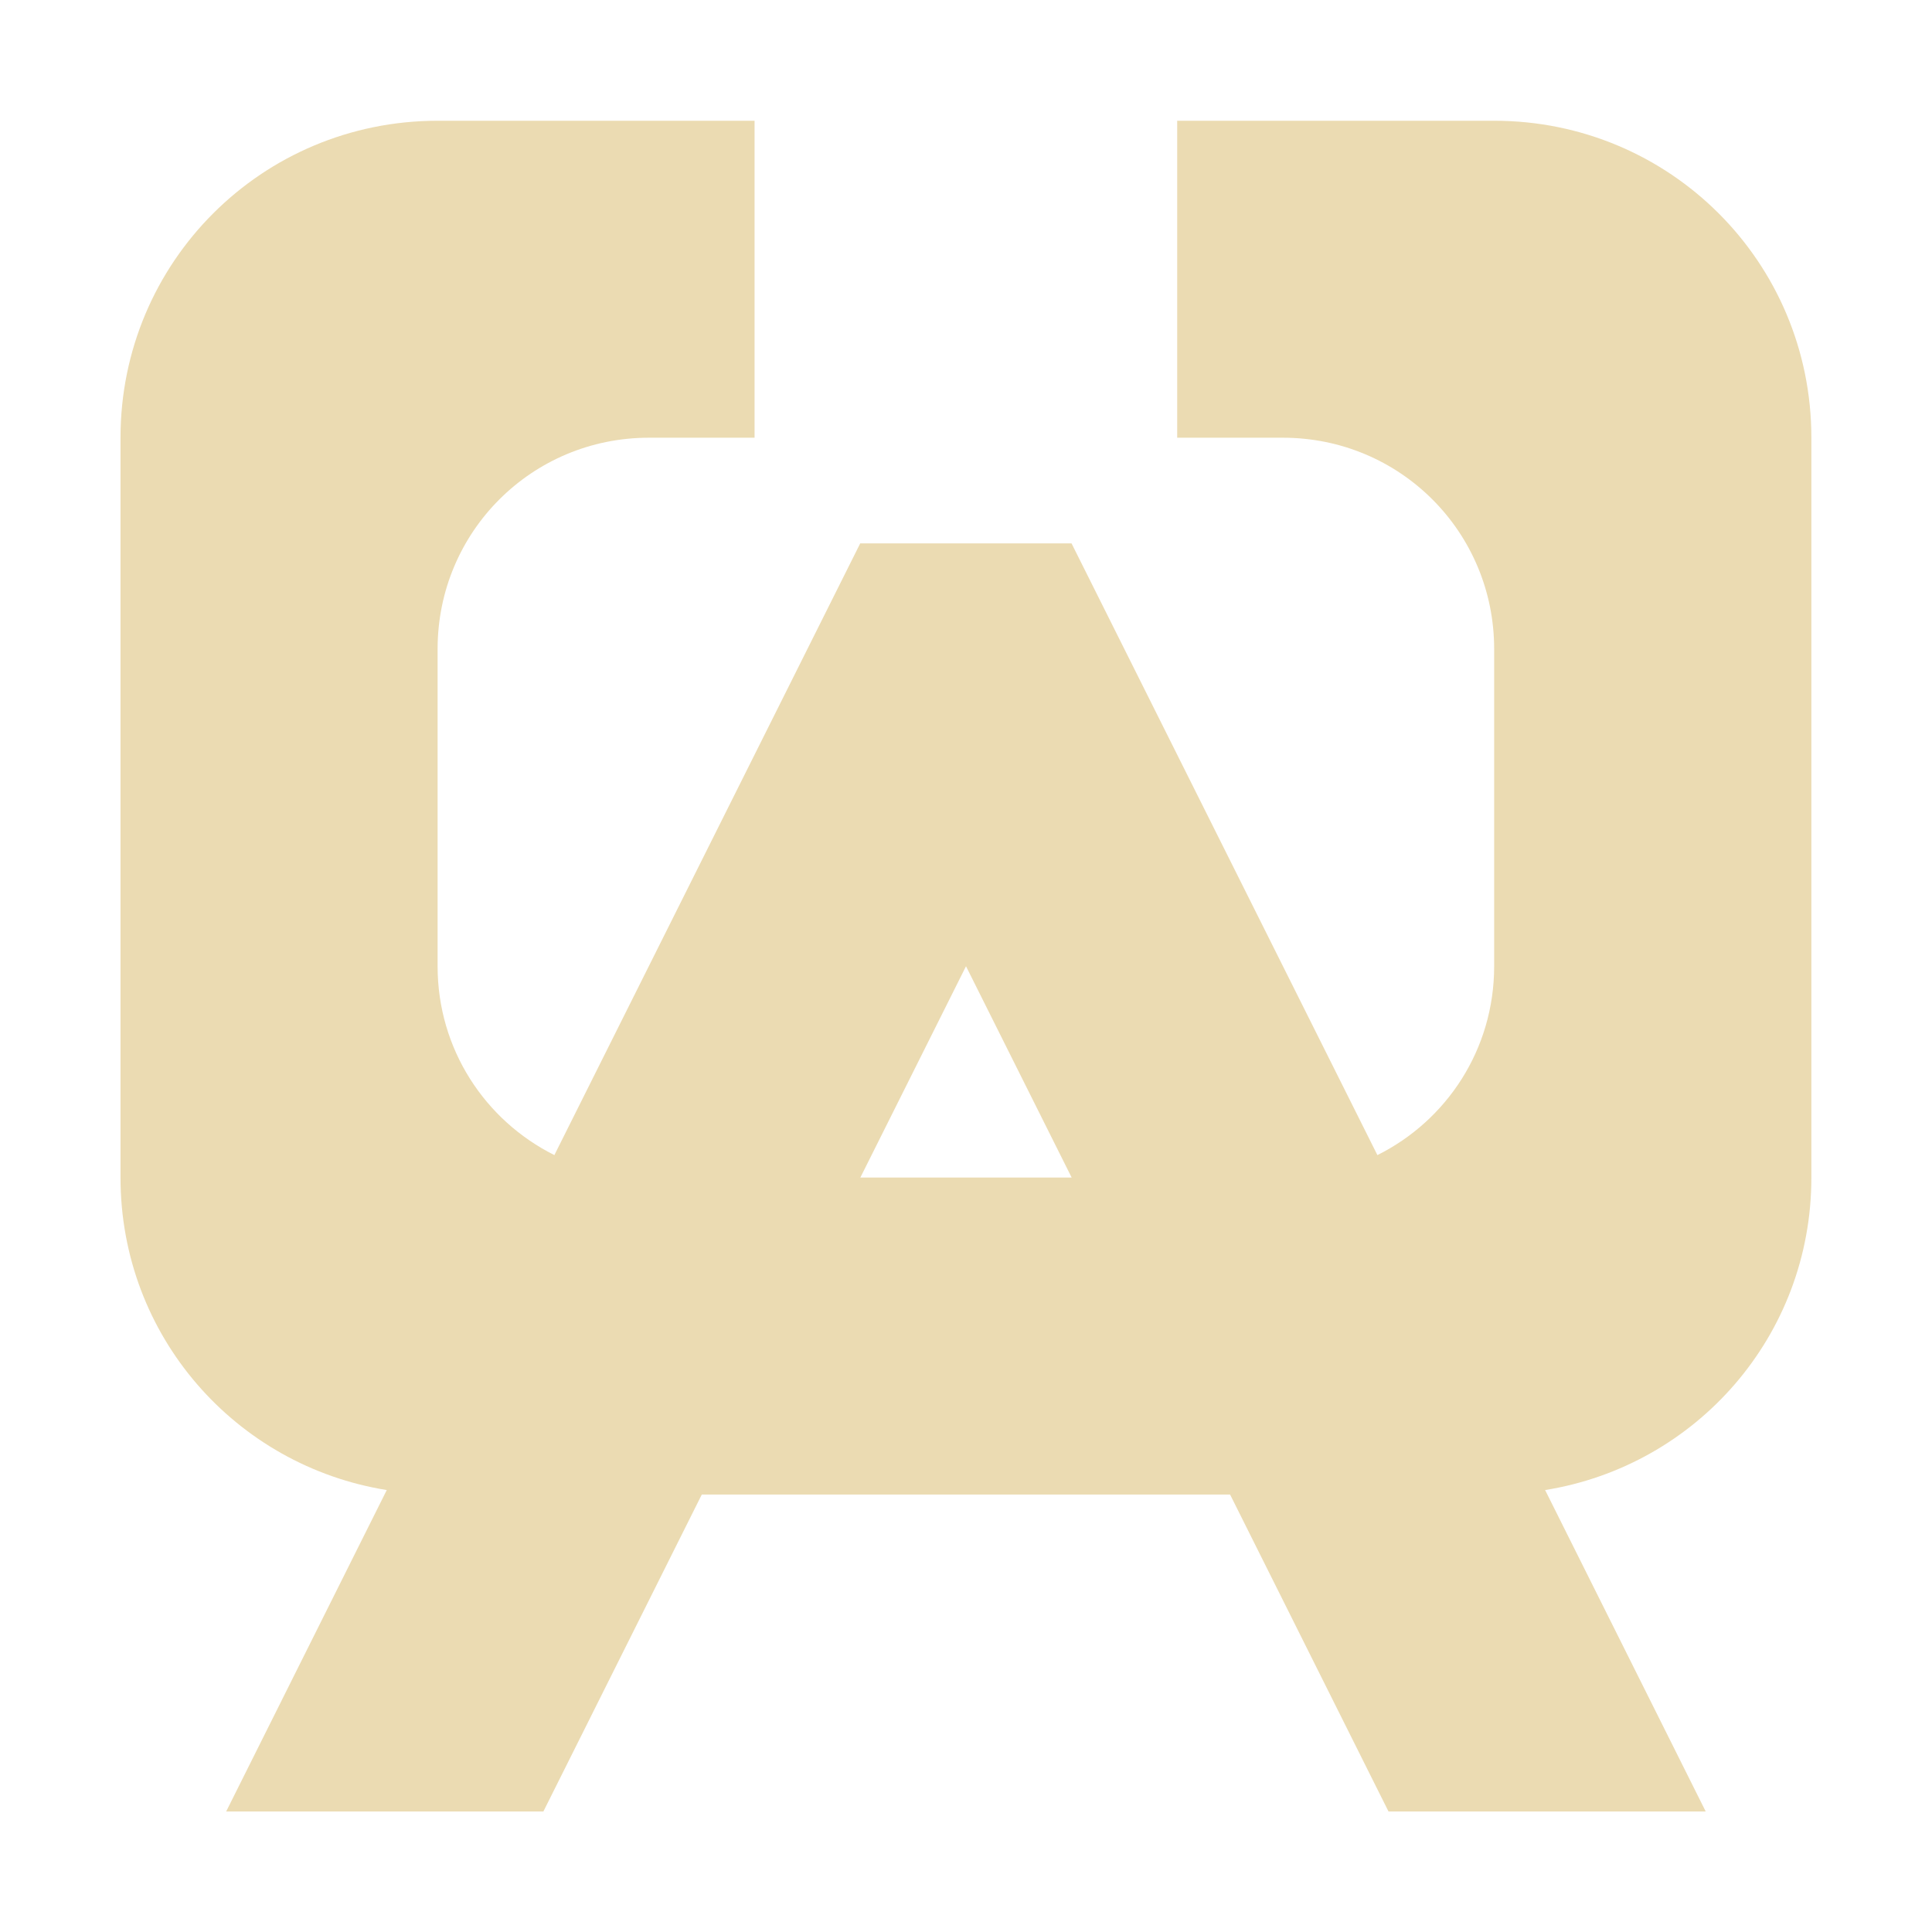 <svg width="16" height="16" version="1.1" xmlns="http://www.w3.org/2000/svg">
  <defs>
    <style type="text/css" id="current-color-scheme">.ColorScheme-Text { color:#ebdbb2; } .ColorScheme-Highlight { color:#458588; }</style>
  </defs>
  <path class="ColorScheme-Text" fill="currentColor" d="m3.625 1c-1.455 0-2.627 1.17-2.627 2.625v6.127c0 1.311 0.953 2.387 2.205 2.588l-1.33 2.662h2.627l1.312-2.625h4.375l1.312 2.625h2.627l-1.33-2.662c1.252-0.201 2.205-1.277 2.205-2.588v-6.127c0-1.455-1.172-2.625-2.627-2.625h-2.625v2.625h0.875c0.97 0 1.75 0.78 1.75 1.75v2.627c0 0.688-0.393 1.278-0.967 1.564l-2.533-5.066h-1.75l-2.533 5.066c-0.574-0.287-0.967-0.877-0.967-1.564v-2.627c0-0.97 0.78-1.75 1.75-1.75h0.875v-2.625zm4.375 7.002 0.875 1.75h-1.75z"/>
</svg>
